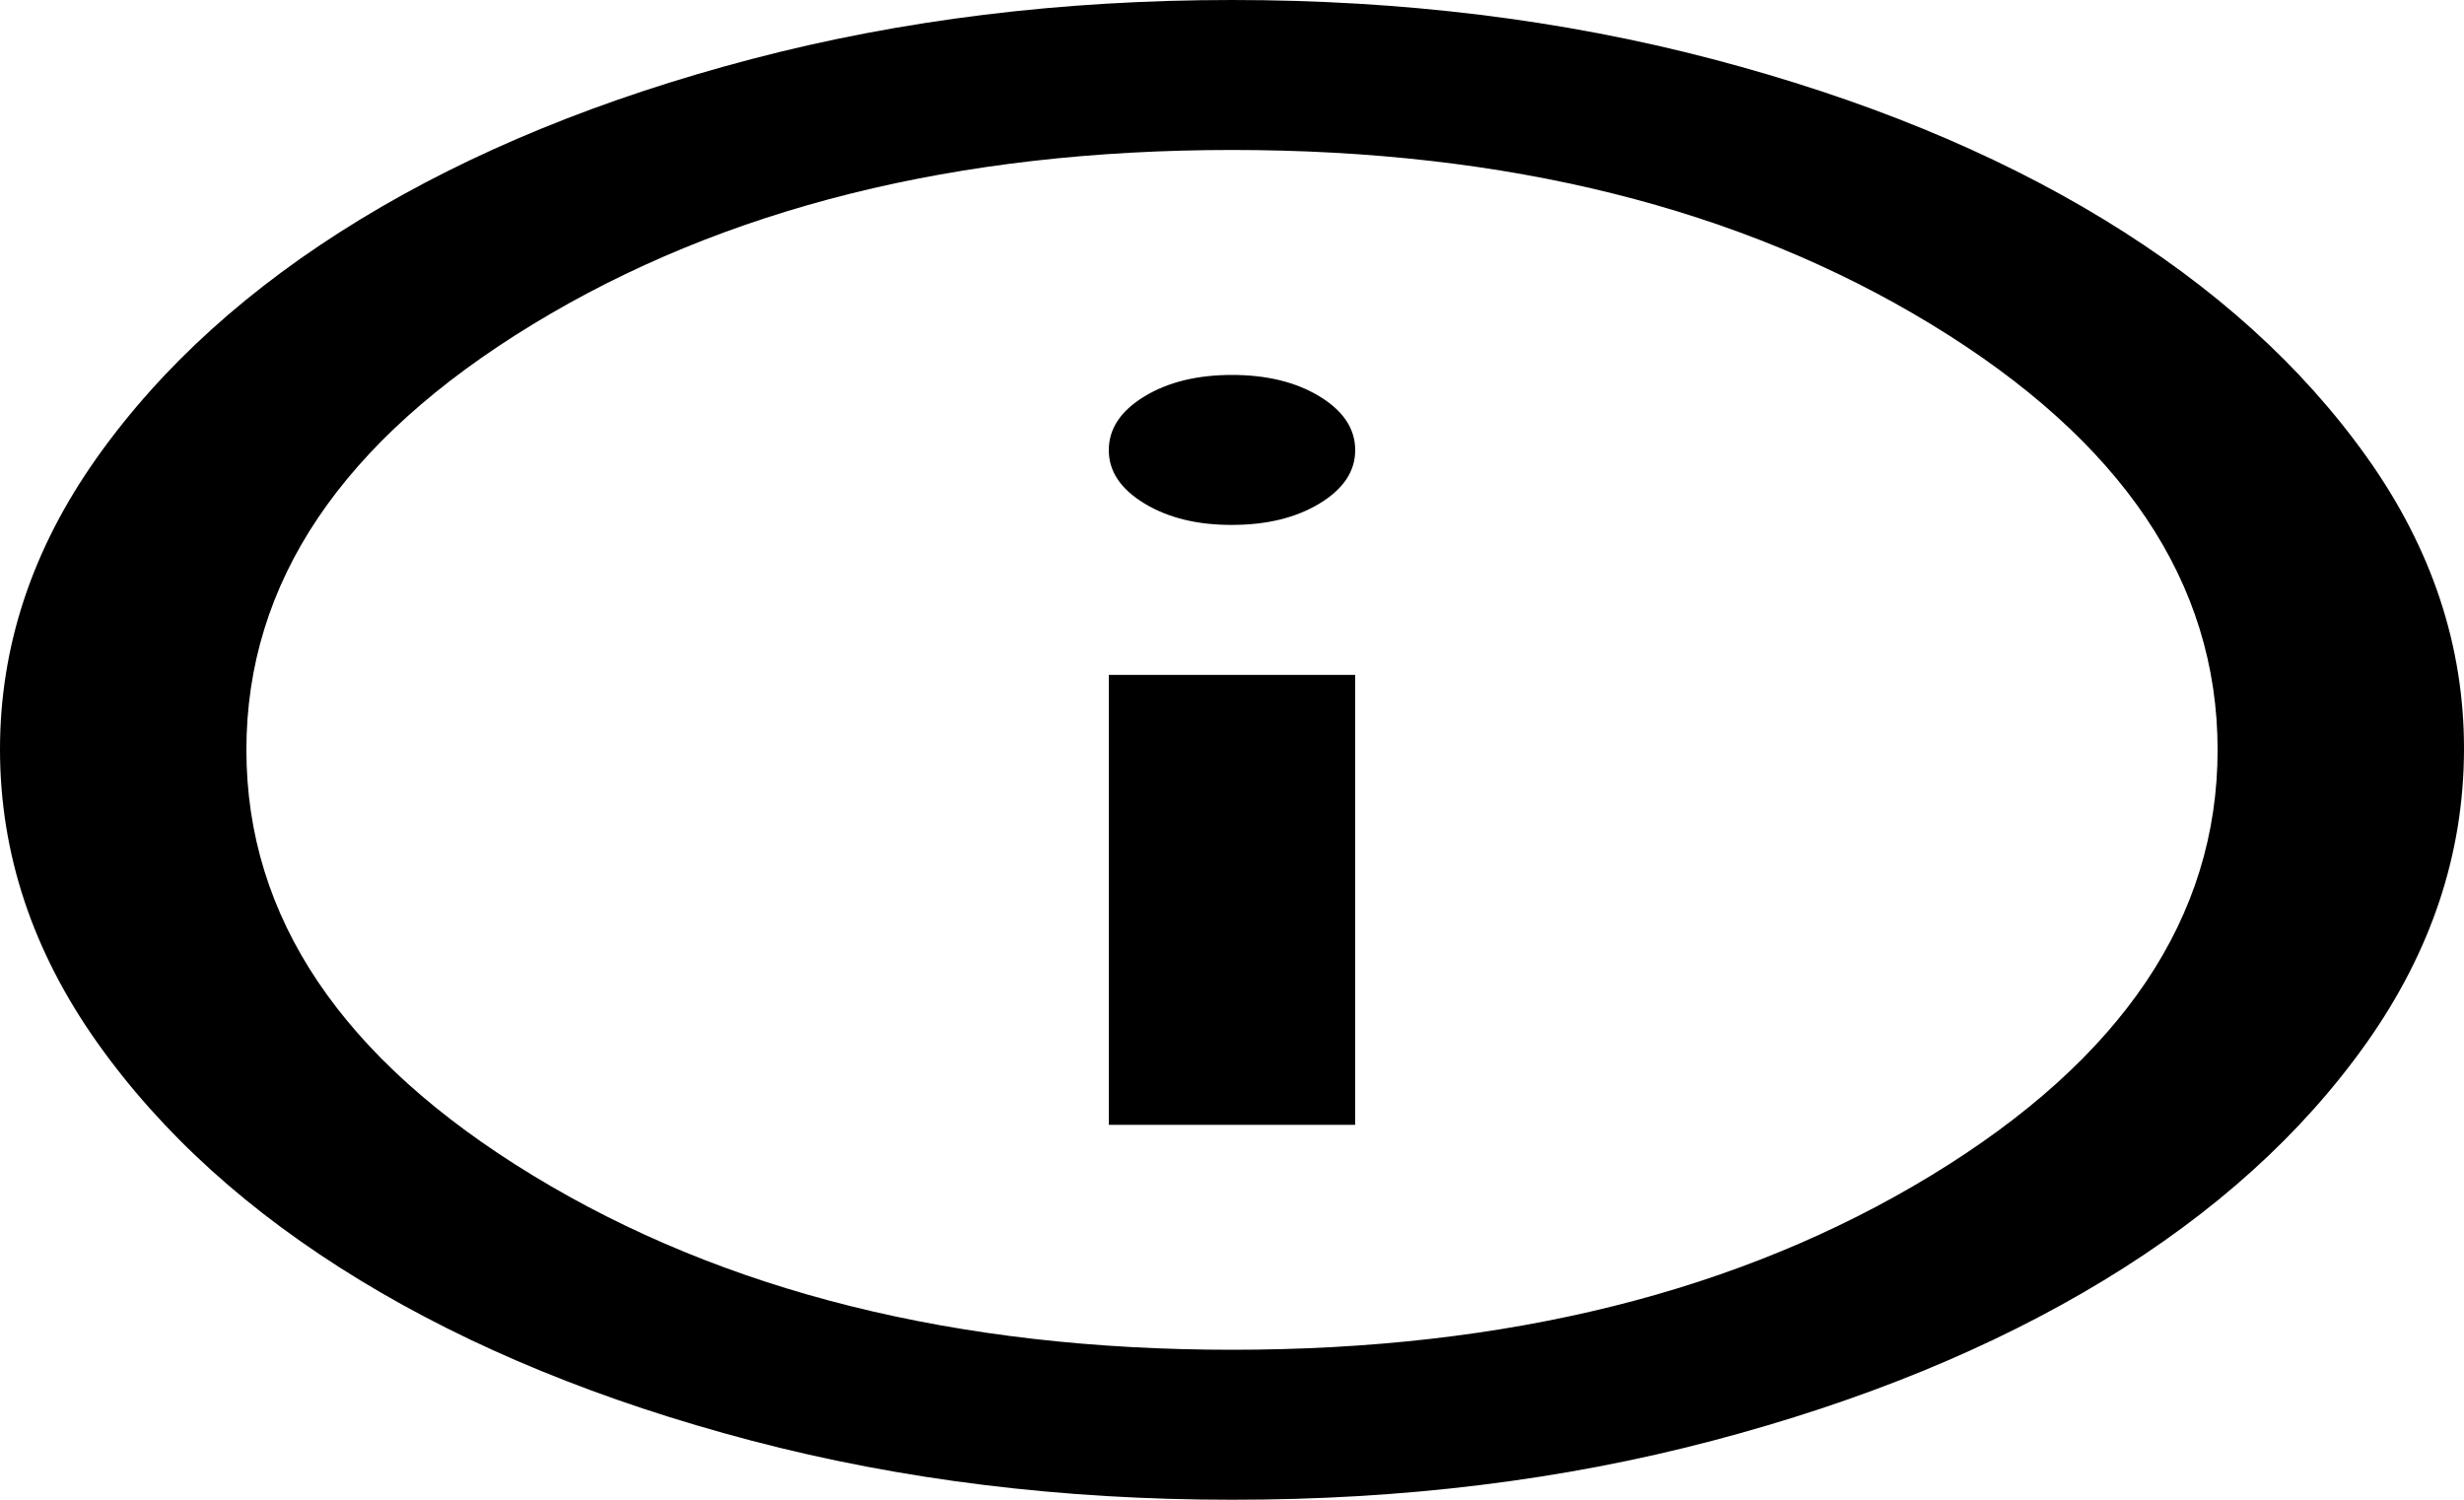 <svg width="46" height="28" viewBox="0 0 46 28" fill="none" xmlns="http://www.w3.org/2000/svg">
<path d="M20.7 21H25.3V12.6H20.7V21ZM23 9.8C23.652 9.8 24.198 9.666 24.64 9.397C25.081 9.128 25.302 8.796 25.3 8.4C25.299 8.004 25.078 7.672 24.638 7.403C24.198 7.134 23.652 7 23 7C22.348 7 21.802 7.134 21.362 7.403C20.922 7.672 20.701 8.004 20.7 8.4C20.698 8.796 20.919 9.128 21.362 9.398C21.805 9.668 22.351 9.802 23 9.8ZM23 28C19.818 28 16.828 27.632 14.03 26.897C11.232 26.161 8.797 25.164 6.728 23.905C4.657 22.646 3.019 21.164 1.812 19.46C0.606 17.756 0.002 15.936 2.91139e-06 14C-0.002 12.064 0.603 10.244 1.812 8.54C3.022 6.836 4.661 5.354 6.728 4.095C8.794 2.836 11.229 1.839 14.03 1.103C16.831 0.368 19.821 0 23 0C26.179 0 29.169 0.368 31.97 1.103C34.771 1.839 37.206 2.836 39.273 4.095C41.339 5.354 42.978 6.836 44.19 8.54C45.401 10.244 46.005 12.064 46 14C45.995 15.936 45.391 17.756 44.188 19.46C42.984 21.164 41.346 22.646 39.273 23.905C37.199 25.164 34.765 26.162 31.97 26.898C29.175 27.635 26.185 28.002 23 28ZM23 25.2C28.137 25.2 32.487 24.115 36.053 21.945C39.617 19.775 41.4 17.127 41.4 14C41.4 10.873 39.617 8.225 36.053 6.055C32.487 3.885 28.137 2.8 23 2.8C17.863 2.8 13.512 3.885 9.947 6.055C6.383 8.225 4.6 10.873 4.6 14C4.6 17.127 6.383 19.775 9.947 21.945C13.512 24.115 17.863 25.2 23 25.2Z" fill="black"/>
</svg>
